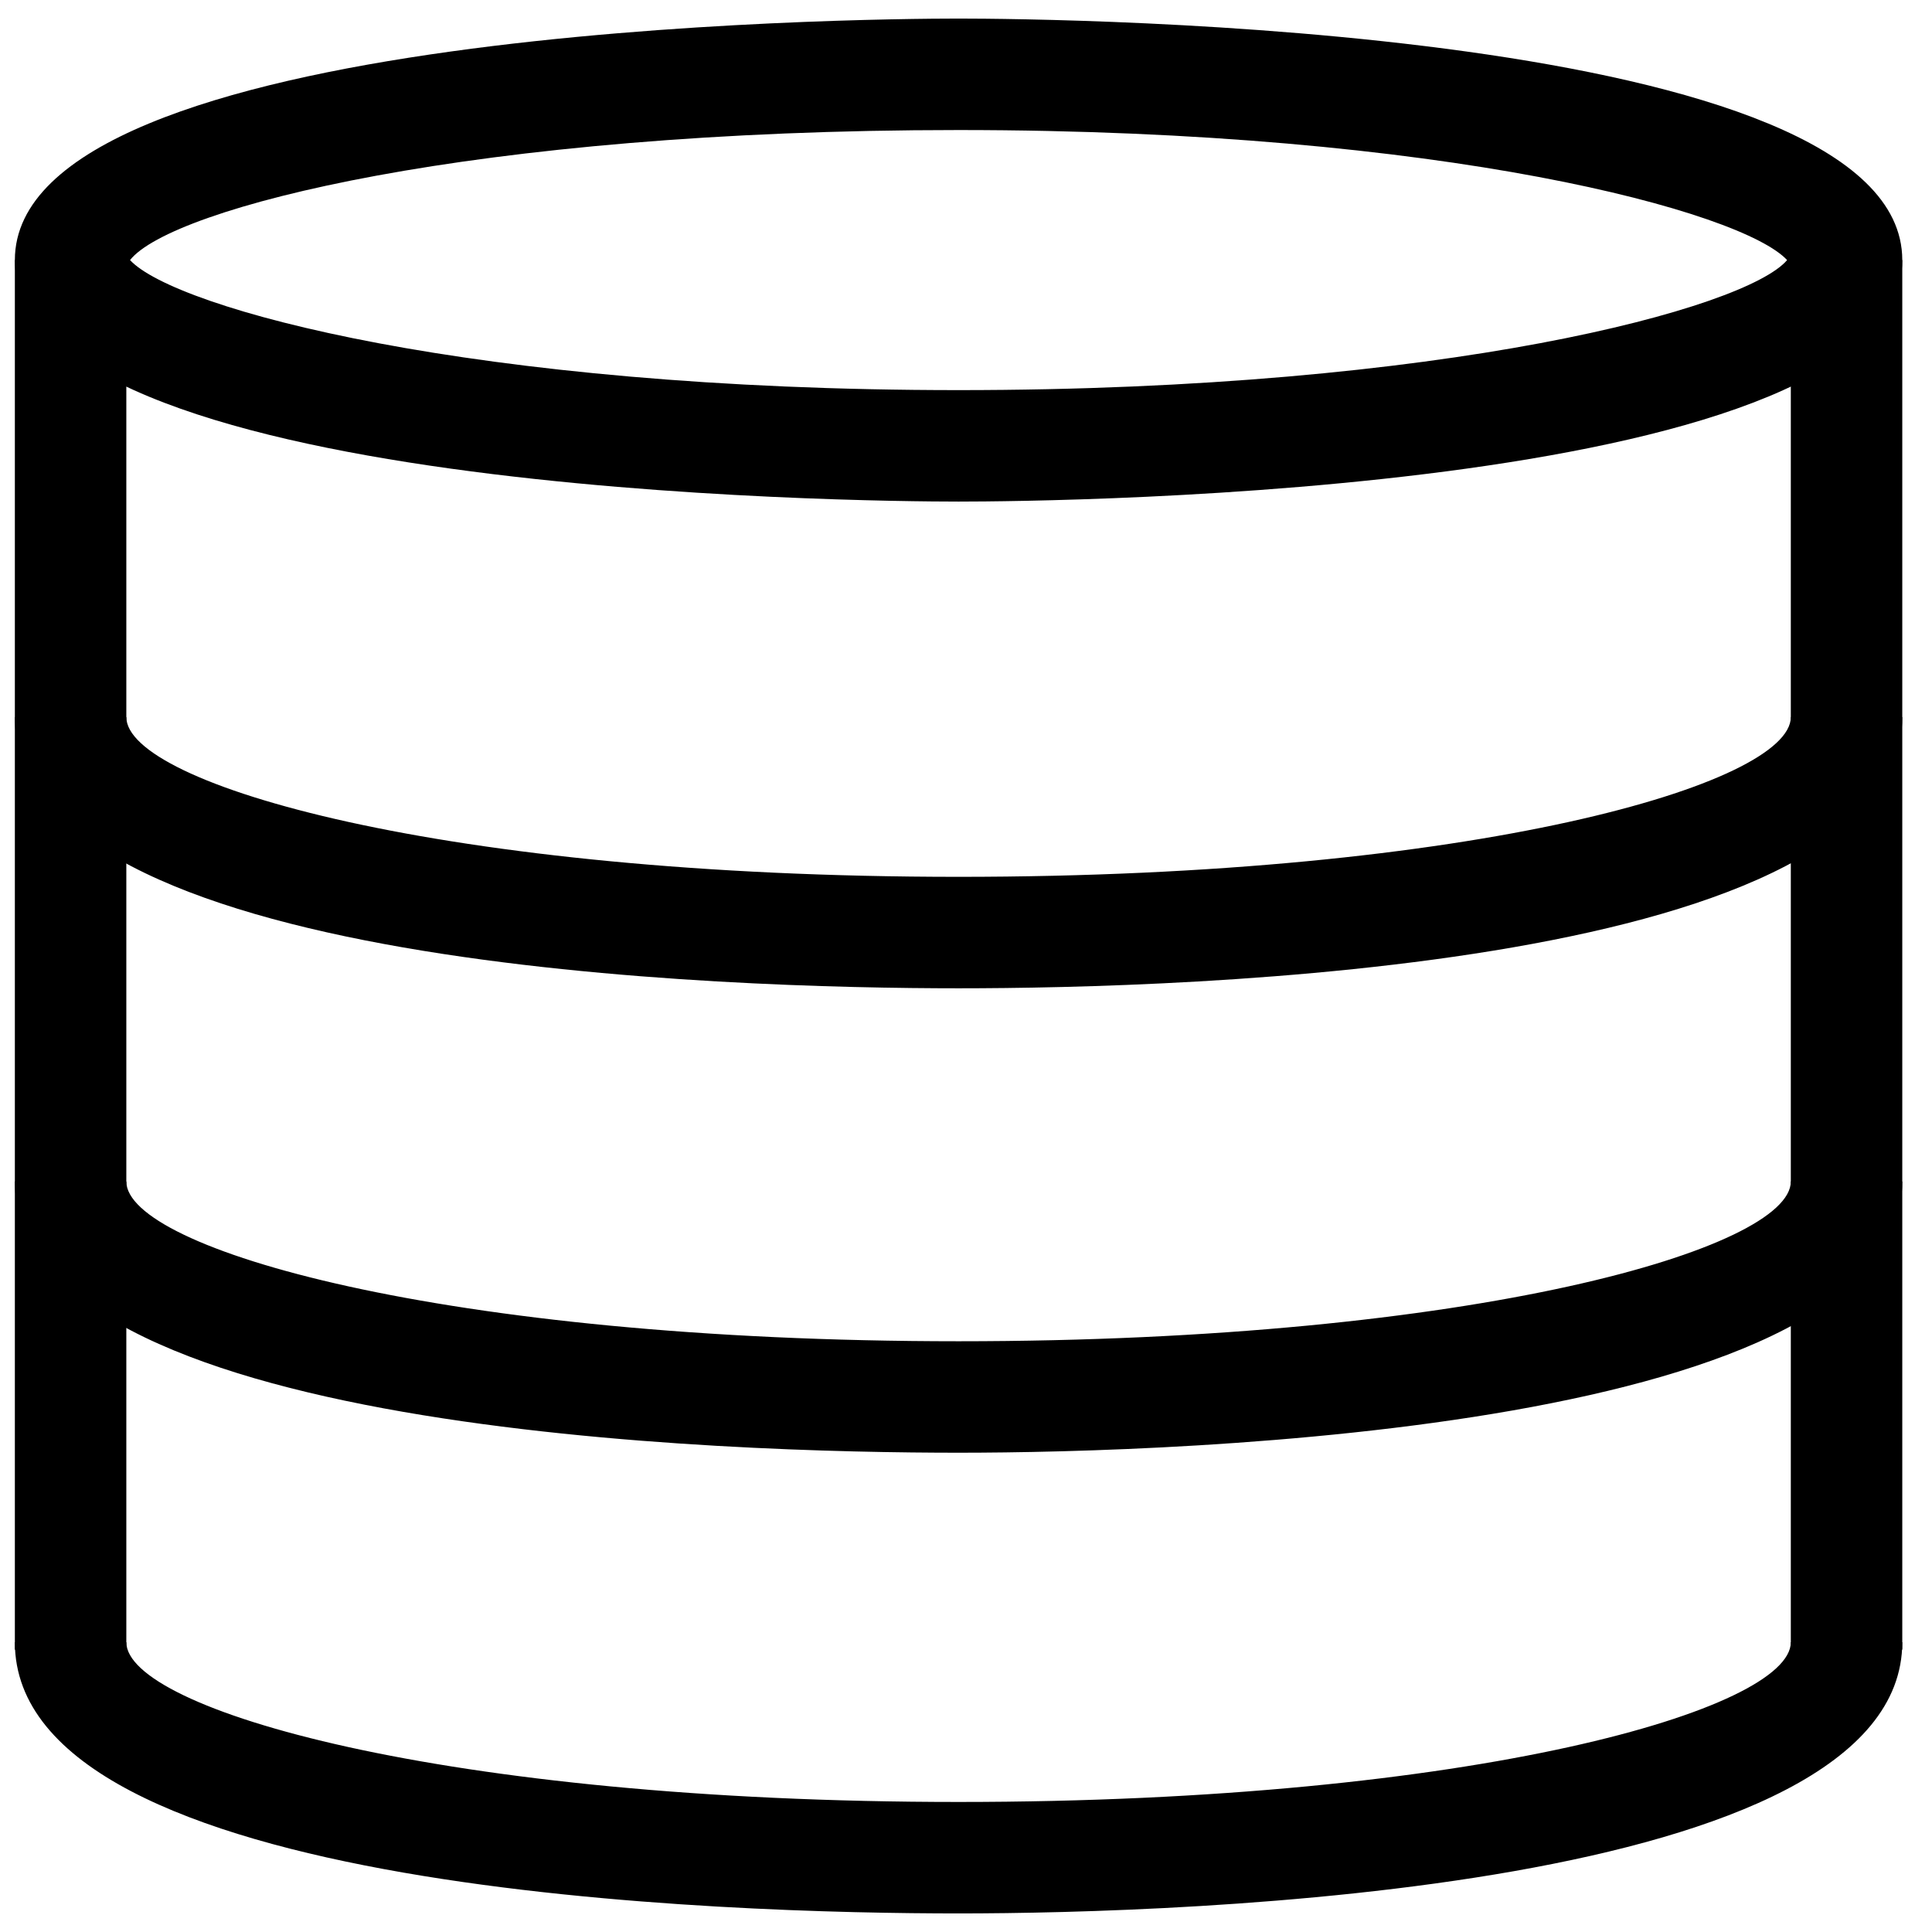 <?xml version="1.0" encoding="UTF-8" standalone="no"?>
<svg width="52px" height="52px" viewBox="0 0 52 52" version="1.1" xmlns="http://www.w3.org/2000/svg" xmlns:xlink="http://www.w3.org/1999/xlink">
    <!-- Generator: Sketch 41.2 (35397) - http://www.bohemiancoding.com/sketch -->
    <title>Data</title>
    <desc>Created with Sketch.</desc>
    <defs></defs>
    <g id="Page-1" stroke="none" stroke-width="1" fill="none" fill-rule="evenodd">
        <g id="Data" fill="#000000">
            <path d="M25.8,13.5 C23.2,13.5 0.4,13.3 0.4,7 C0.4,0.7 23.2,0.5 25.8,0.5 C28.4,0.5 51.2,0.7 51.2,7 C51.2,13.3 28.4,13.5 25.8,13.5 Z M3.5,7 C4.7,8.3 12.7,10.5 25.8,10.5 C38.9,10.5 47,8.3 48.1,7 C46.9,5.7 38.9,3.5 25.8,3.5 C12.7,3.5 4.6,5.6 3.5,7 Z" id="Shape"></path>
            <rect id="Rectangle-path" x="48.2" y="7" width="3" height="37.4"></rect>
            <rect id="Rectangle-path" x="0.4" y="7" width="3" height="37.4"></rect>
            <path d="M25.8,26.6 C19.8,26.6 0.4,26.1 0.4,19.3 L3.4,19.3 C3.4,21.1 11.9,23.6 25.8,23.6 C39.7,23.6 48.2,21.1 48.2,19.3 L51.2,19.3 C51.2,26.1 31.7,26.6 25.8,26.6 Z" id="Shape"></path>
            <path d="M25.8,39.1 C19.8,39.1 0.4,38.6 0.4,31.8 L3.4,31.8 C3.4,33.6 11.9,36.1 25.8,36.1 C39.7,36.1 48.2,33.6 48.2,31.8 L51.2,31.8 C51.2,38.5 31.7,39.1 25.8,39.1 Z" id="Shape"></path>
            <path d="M25.8,51.5 C19.8,51.5 0.4,51 0.4,44.2 L3.4,44.2 C3.4,46 11.9,48.5 25.8,48.5 C39.7,48.5 48.2,46 48.2,44.2 L51.2,44.2 C51.2,50.9 31.8,51.5 25.8,51.5 Z" id="Shape"></path>
        </g>
    </g>
</svg>